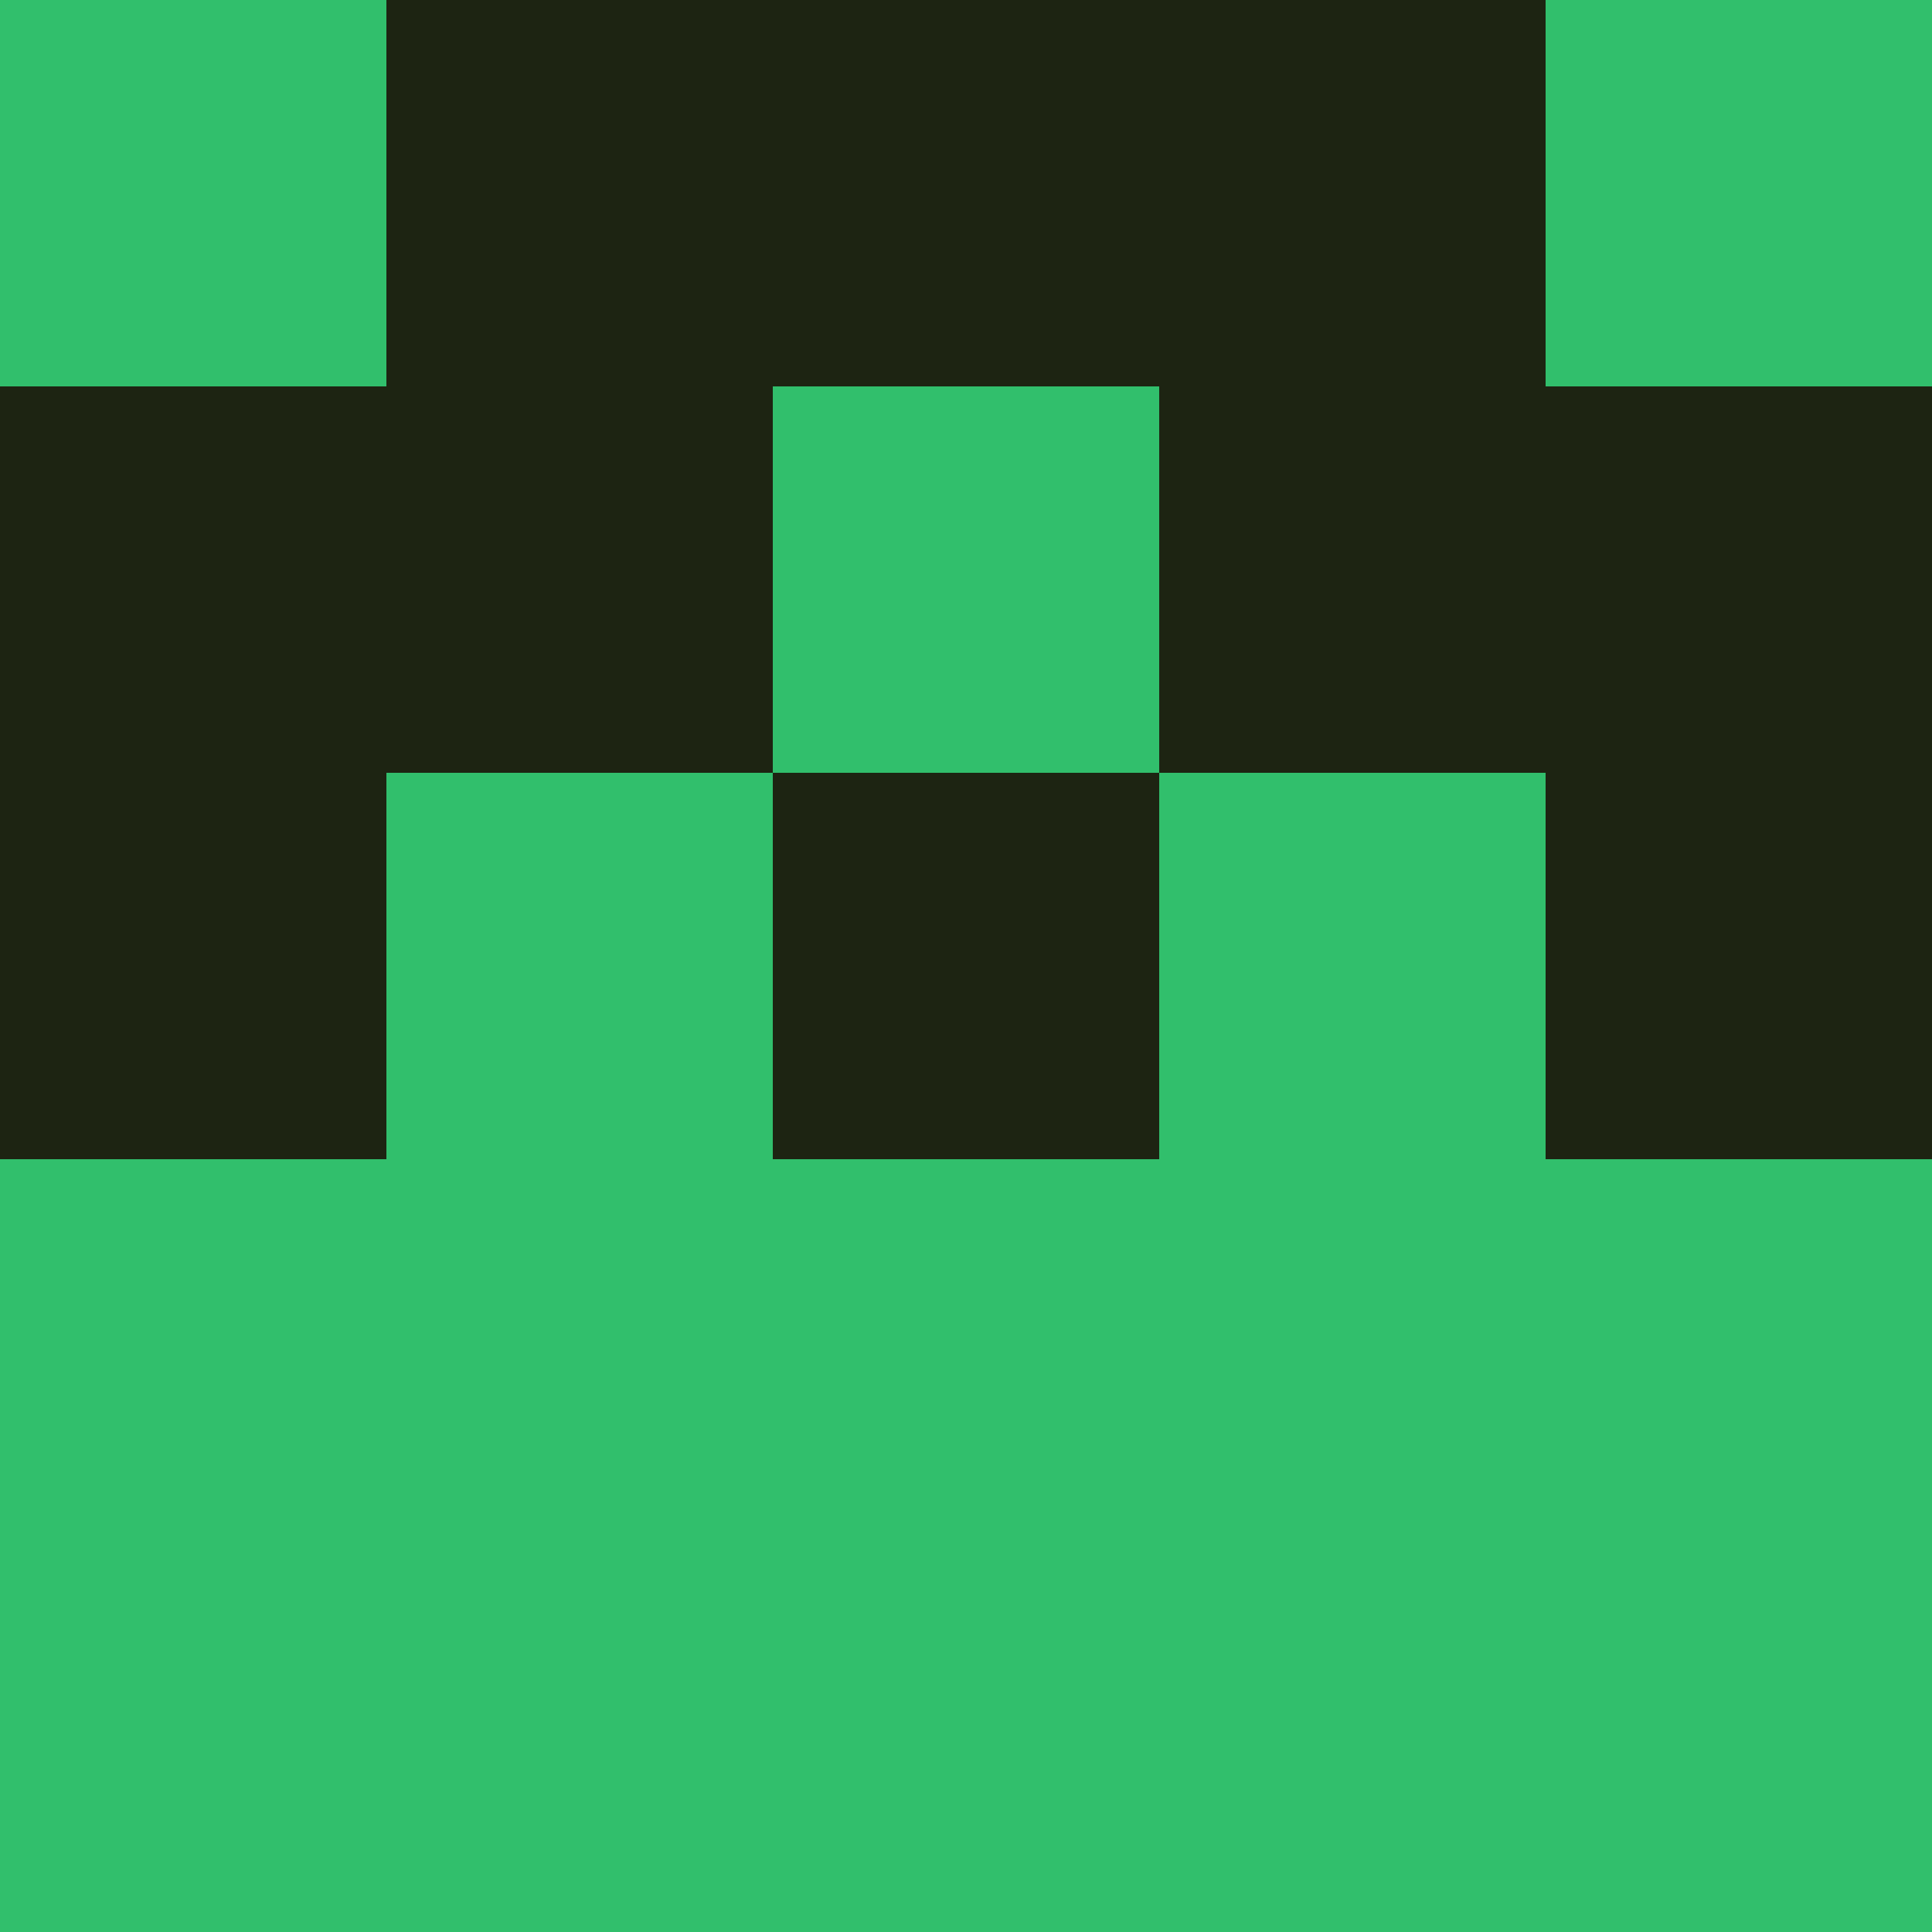 <?xml version="1.0" encoding="utf-8"?>
<!DOCTYPE svg PUBLIC "-//W3C//DTD SVG 20010904//EN"
        "http://www.w3.org/TR/2001/REC-SVG-20010904/DTD/svg10.dtd">

<svg width="400" height="400" viewBox="0 0 5 5"
    xmlns="http://www.w3.org/2000/svg"
    xmlns:xlink="http://www.w3.org/1999/xlink">
            <rect x="0" y="0" width="1" height="1" fill="#31BF6C" />
        <rect x="0" y="1" width="1" height="1" fill="#1D2412" />
        <rect x="0" y="2" width="1" height="1" fill="#1D2412" />
        <rect x="0" y="3" width="1" height="1" fill="#31BF6C" />
        <rect x="0" y="4" width="1" height="1" fill="#31BF6C" />
                <rect x="1" y="0" width="1" height="1" fill="#1D2412" />
        <rect x="1" y="1" width="1" height="1" fill="#1D2412" />
        <rect x="1" y="2" width="1" height="1" fill="#31BF6C" />
        <rect x="1" y="3" width="1" height="1" fill="#31BF6C" />
        <rect x="1" y="4" width="1" height="1" fill="#31BF6C" />
                <rect x="2" y="0" width="1" height="1" fill="#1D2412" />
        <rect x="2" y="1" width="1" height="1" fill="#31BF6C" />
        <rect x="2" y="2" width="1" height="1" fill="#1D2412" />
        <rect x="2" y="3" width="1" height="1" fill="#31BF6C" />
        <rect x="2" y="4" width="1" height="1" fill="#31BF6C" />
                <rect x="3" y="0" width="1" height="1" fill="#1D2412" />
        <rect x="3" y="1" width="1" height="1" fill="#1D2412" />
        <rect x="3" y="2" width="1" height="1" fill="#31BF6C" />
        <rect x="3" y="3" width="1" height="1" fill="#31BF6C" />
        <rect x="3" y="4" width="1" height="1" fill="#31BF6C" />
                <rect x="4" y="0" width="1" height="1" fill="#31BF6C" />
        <rect x="4" y="1" width="1" height="1" fill="#1D2412" />
        <rect x="4" y="2" width="1" height="1" fill="#1D2412" />
        <rect x="4" y="3" width="1" height="1" fill="#31BF6C" />
        <rect x="4" y="4" width="1" height="1" fill="#31BF6C" />
        
</svg>


